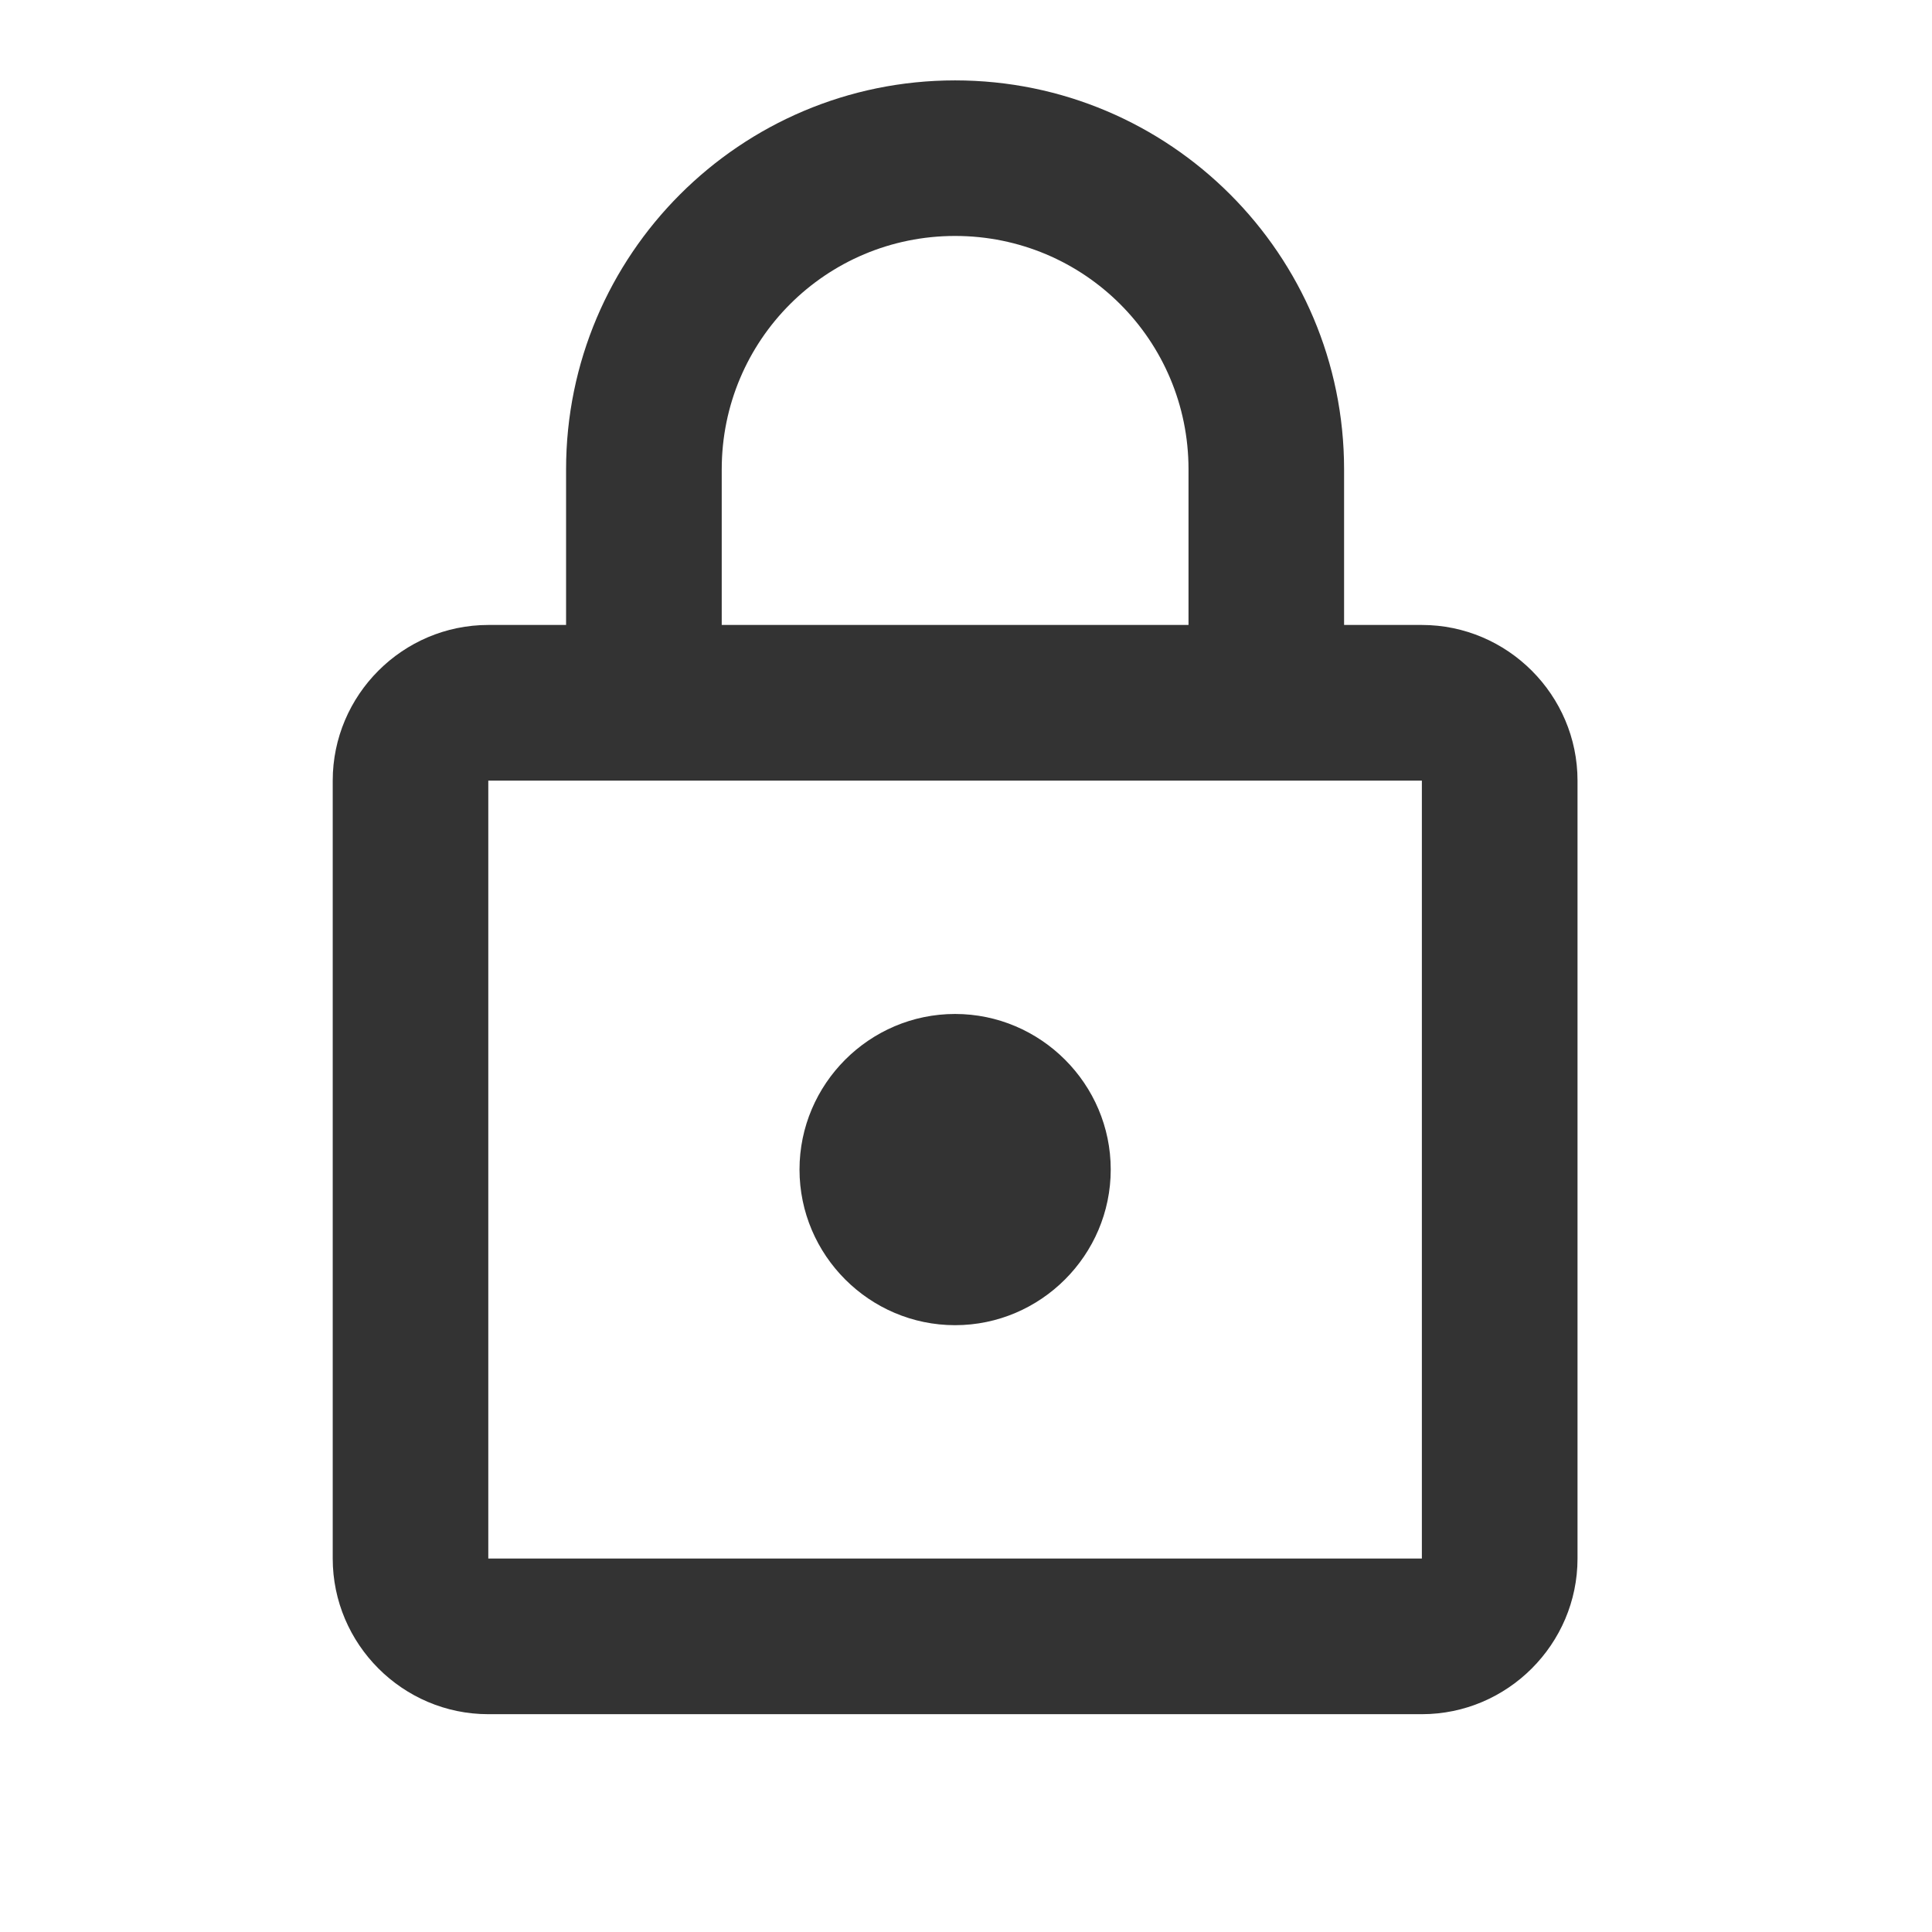 <svg width="23" height="23" viewBox="0 0 23 23" fill="none" xmlns="http://www.w3.org/2000/svg">
<path d="M16.927 7.44H16.001V5.588C16.001 3.032 13.927 0.957 11.37 0.957C8.814 0.957 6.739 3.032 6.739 5.588V7.44H5.813C4.794 7.44 3.961 8.274 3.961 9.293V18.554C3.961 19.573 4.794 20.407 5.813 20.407H16.927C17.946 20.407 18.78 19.573 18.78 18.554V9.293C18.78 8.274 17.946 7.44 16.927 7.44ZM8.592 5.588C8.592 4.05 9.833 2.809 11.37 2.809C12.908 2.809 14.149 4.05 14.149 5.588V7.44H8.592V5.588ZM16.927 18.554H5.813V9.293H16.927V18.554ZM11.37 15.776C12.389 15.776 13.223 14.942 13.223 13.923C13.223 12.905 12.389 12.071 11.37 12.071C10.351 12.071 9.518 12.905 9.518 13.923C9.518 14.942 10.351 15.776 11.37 15.776Z" fill="#333333"/>
</svg>
